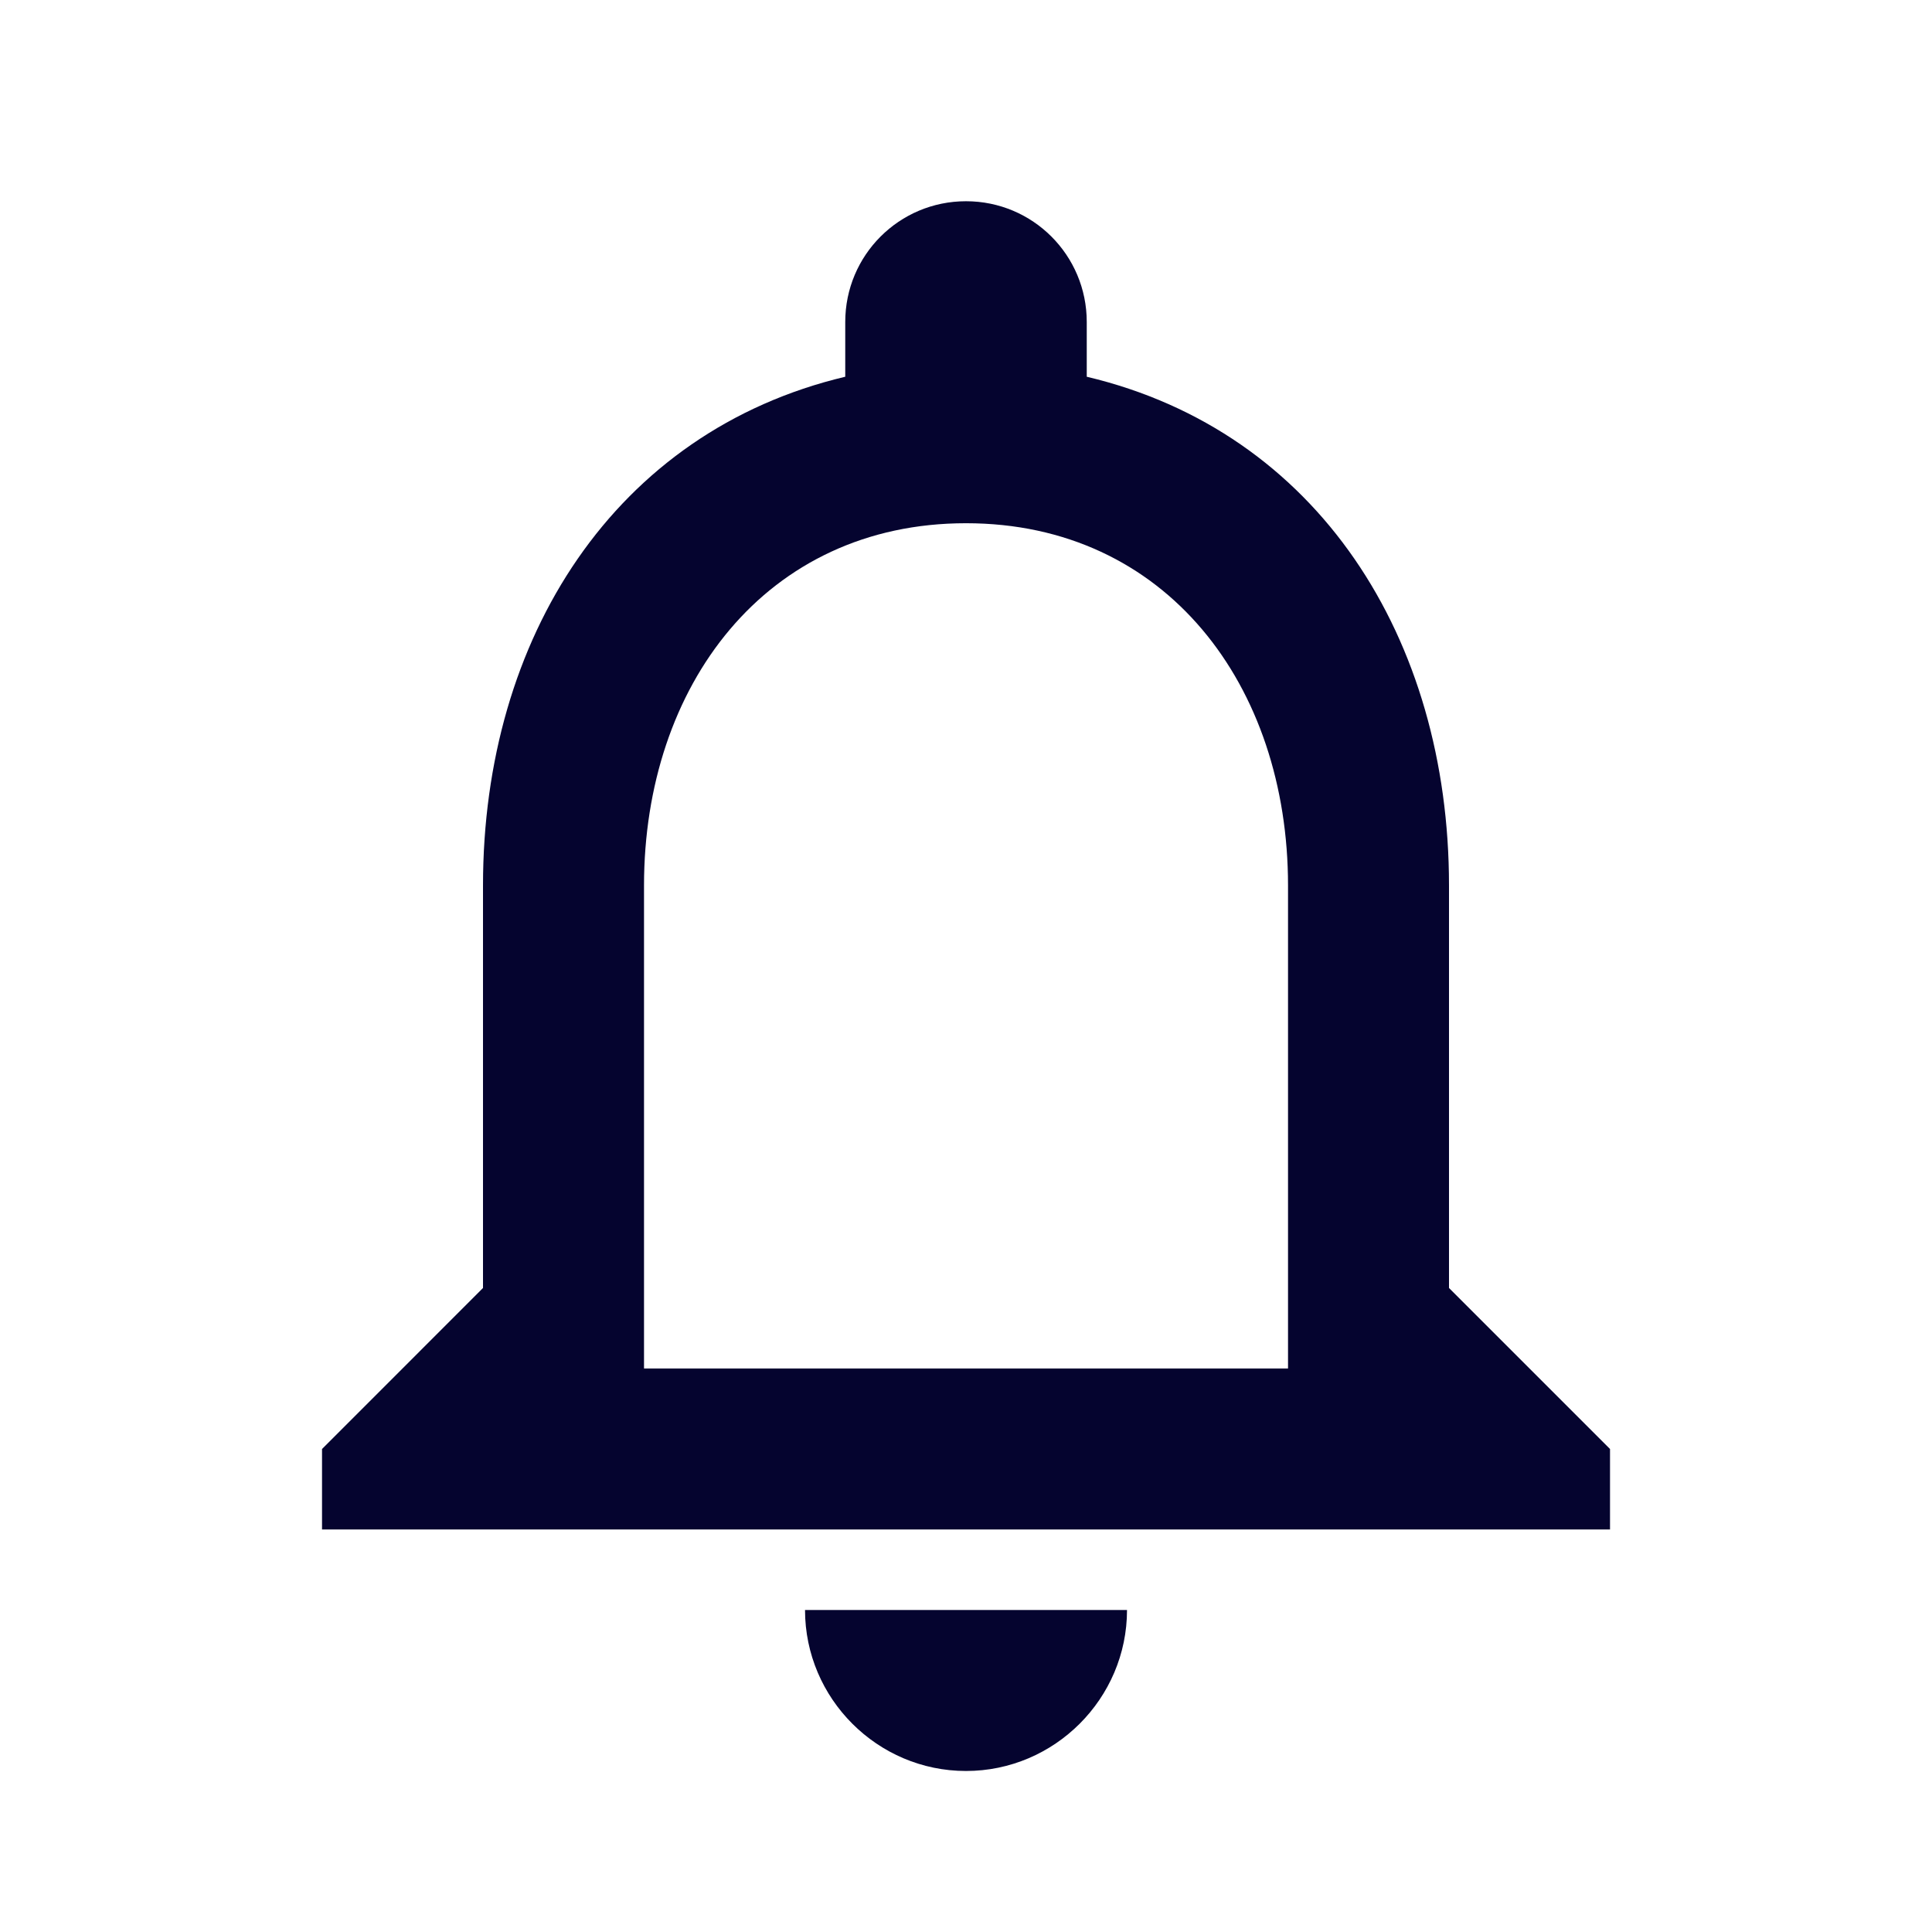 <svg width="50" height="50" viewBox="0 0 50 50" fill="none" xmlns="http://www.w3.org/2000/svg">
    <g clip-path="url(#clip0_77_36)">
    <path d="M25 45.833C27.292 45.833 29.167 43.958 29.167 41.666H20.834C20.834 43.958 22.709 45.833 25 45.833ZM37.5 33.333V22.916C37.5 16.52 34.104 11.166 28.125 9.75V8.333C28.125 6.604 26.729 5.208 25 5.208C23.271 5.208 21.875 6.604 21.875 8.333V9.75C15.917 11.166 12.5 16.5 12.5 22.916V33.333L8.334 37.5V39.583H41.667V37.5L37.5 33.333ZM33.334 35.416H16.667V22.916C16.667 17.75 19.813 13.541 25 13.541C30.188 13.541 33.334 17.75 33.334 22.916V35.416Z" fill="#05042F"/>
    </g>
    <defs>
    <clipPath id="clip0_77_36">
    <rect width="50" height="50" fill="white"/>
    </clipPath>
    </defs>
    </svg>
    